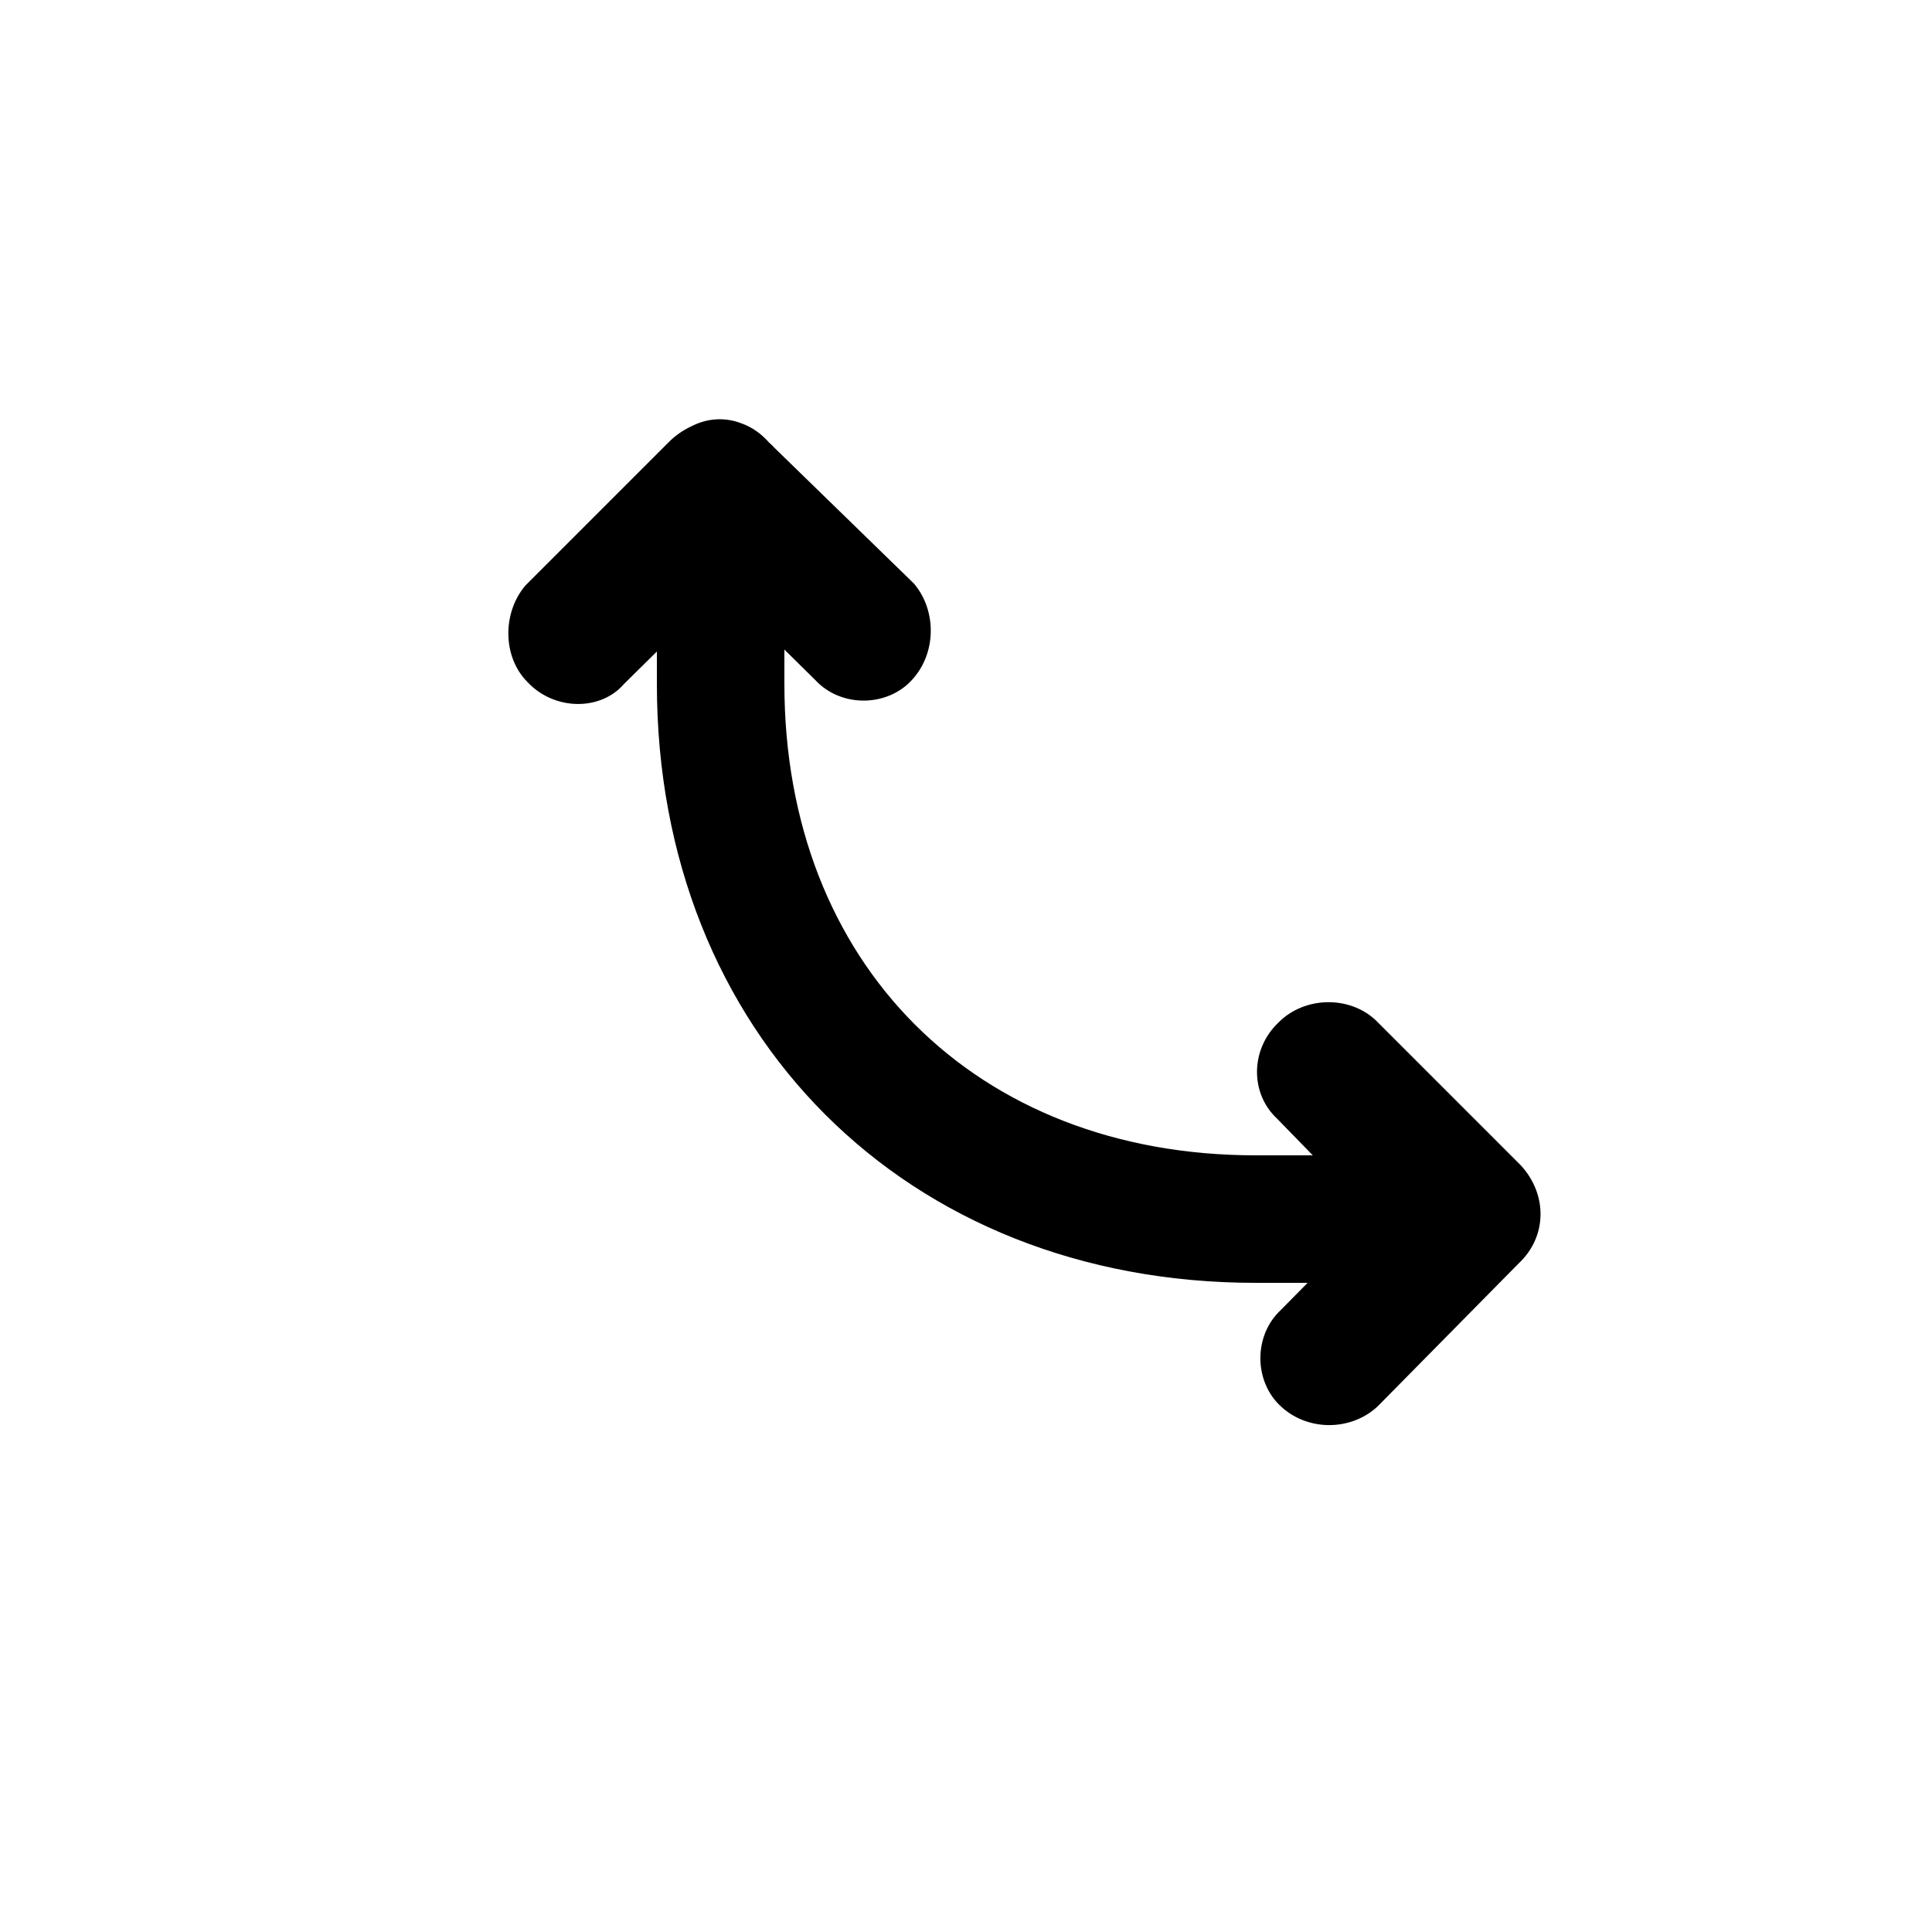 <svg xmlns="http://www.w3.org/2000/svg" width="32" height="32" viewBox="0 0 1000 1000"><path d="M340 354C340 535 469 664 650 664H720V598H650C505 598 406 499 406 354V294H340ZM736 604 663 678C649 691 649 714 662 727C676 741 699 741 713 728L786 654C801 639 801 617 786 603C774 589 751 589 736 604ZM787 603 712 528C698 515 675 516 662 529C647 543 647 566 661 579L735 655C750 669 772 669 786 654C801 640 801 618 787 603ZM348 279 422 352C435 366 458 366 471 353C485 339 485 316 473 302L398 229C383 213 362 213 347 229C333 240 333 264 348 279ZM347 228 272 303C260 317 260 340 273 353C287 368 311 368 323 354L399 279C413 265 413 242 398 229C384 213 362 214 347 228Z"/></svg>
